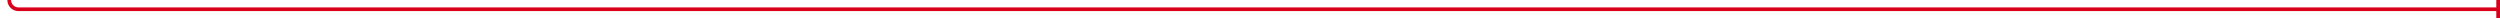 ﻿<?xml version="1.0" encoding="utf-8"?>
<svg version="1.1" xmlns:xlink="http://www.w3.org/1999/xlink" width="1354px" height="10px" preserveAspectRatio="xMinYMid meet" viewBox="817 951  1354 8" xmlns="http://www.w3.org/2000/svg">
  <path d="M 744 123  L 817 123  A 5 5 0 0 1 822 128 L 822 950  A 5 5 0 0 0 827 955 L 2171 955  " stroke-width="2" stroke="#d9001b" fill="none" />
  <path d="M 2169 950  L 2169 960  L 2171 960  L 2171 950  L 2169 950  Z " fill-rule="nonzero" fill="#d9001b" stroke="none" />
</svg>